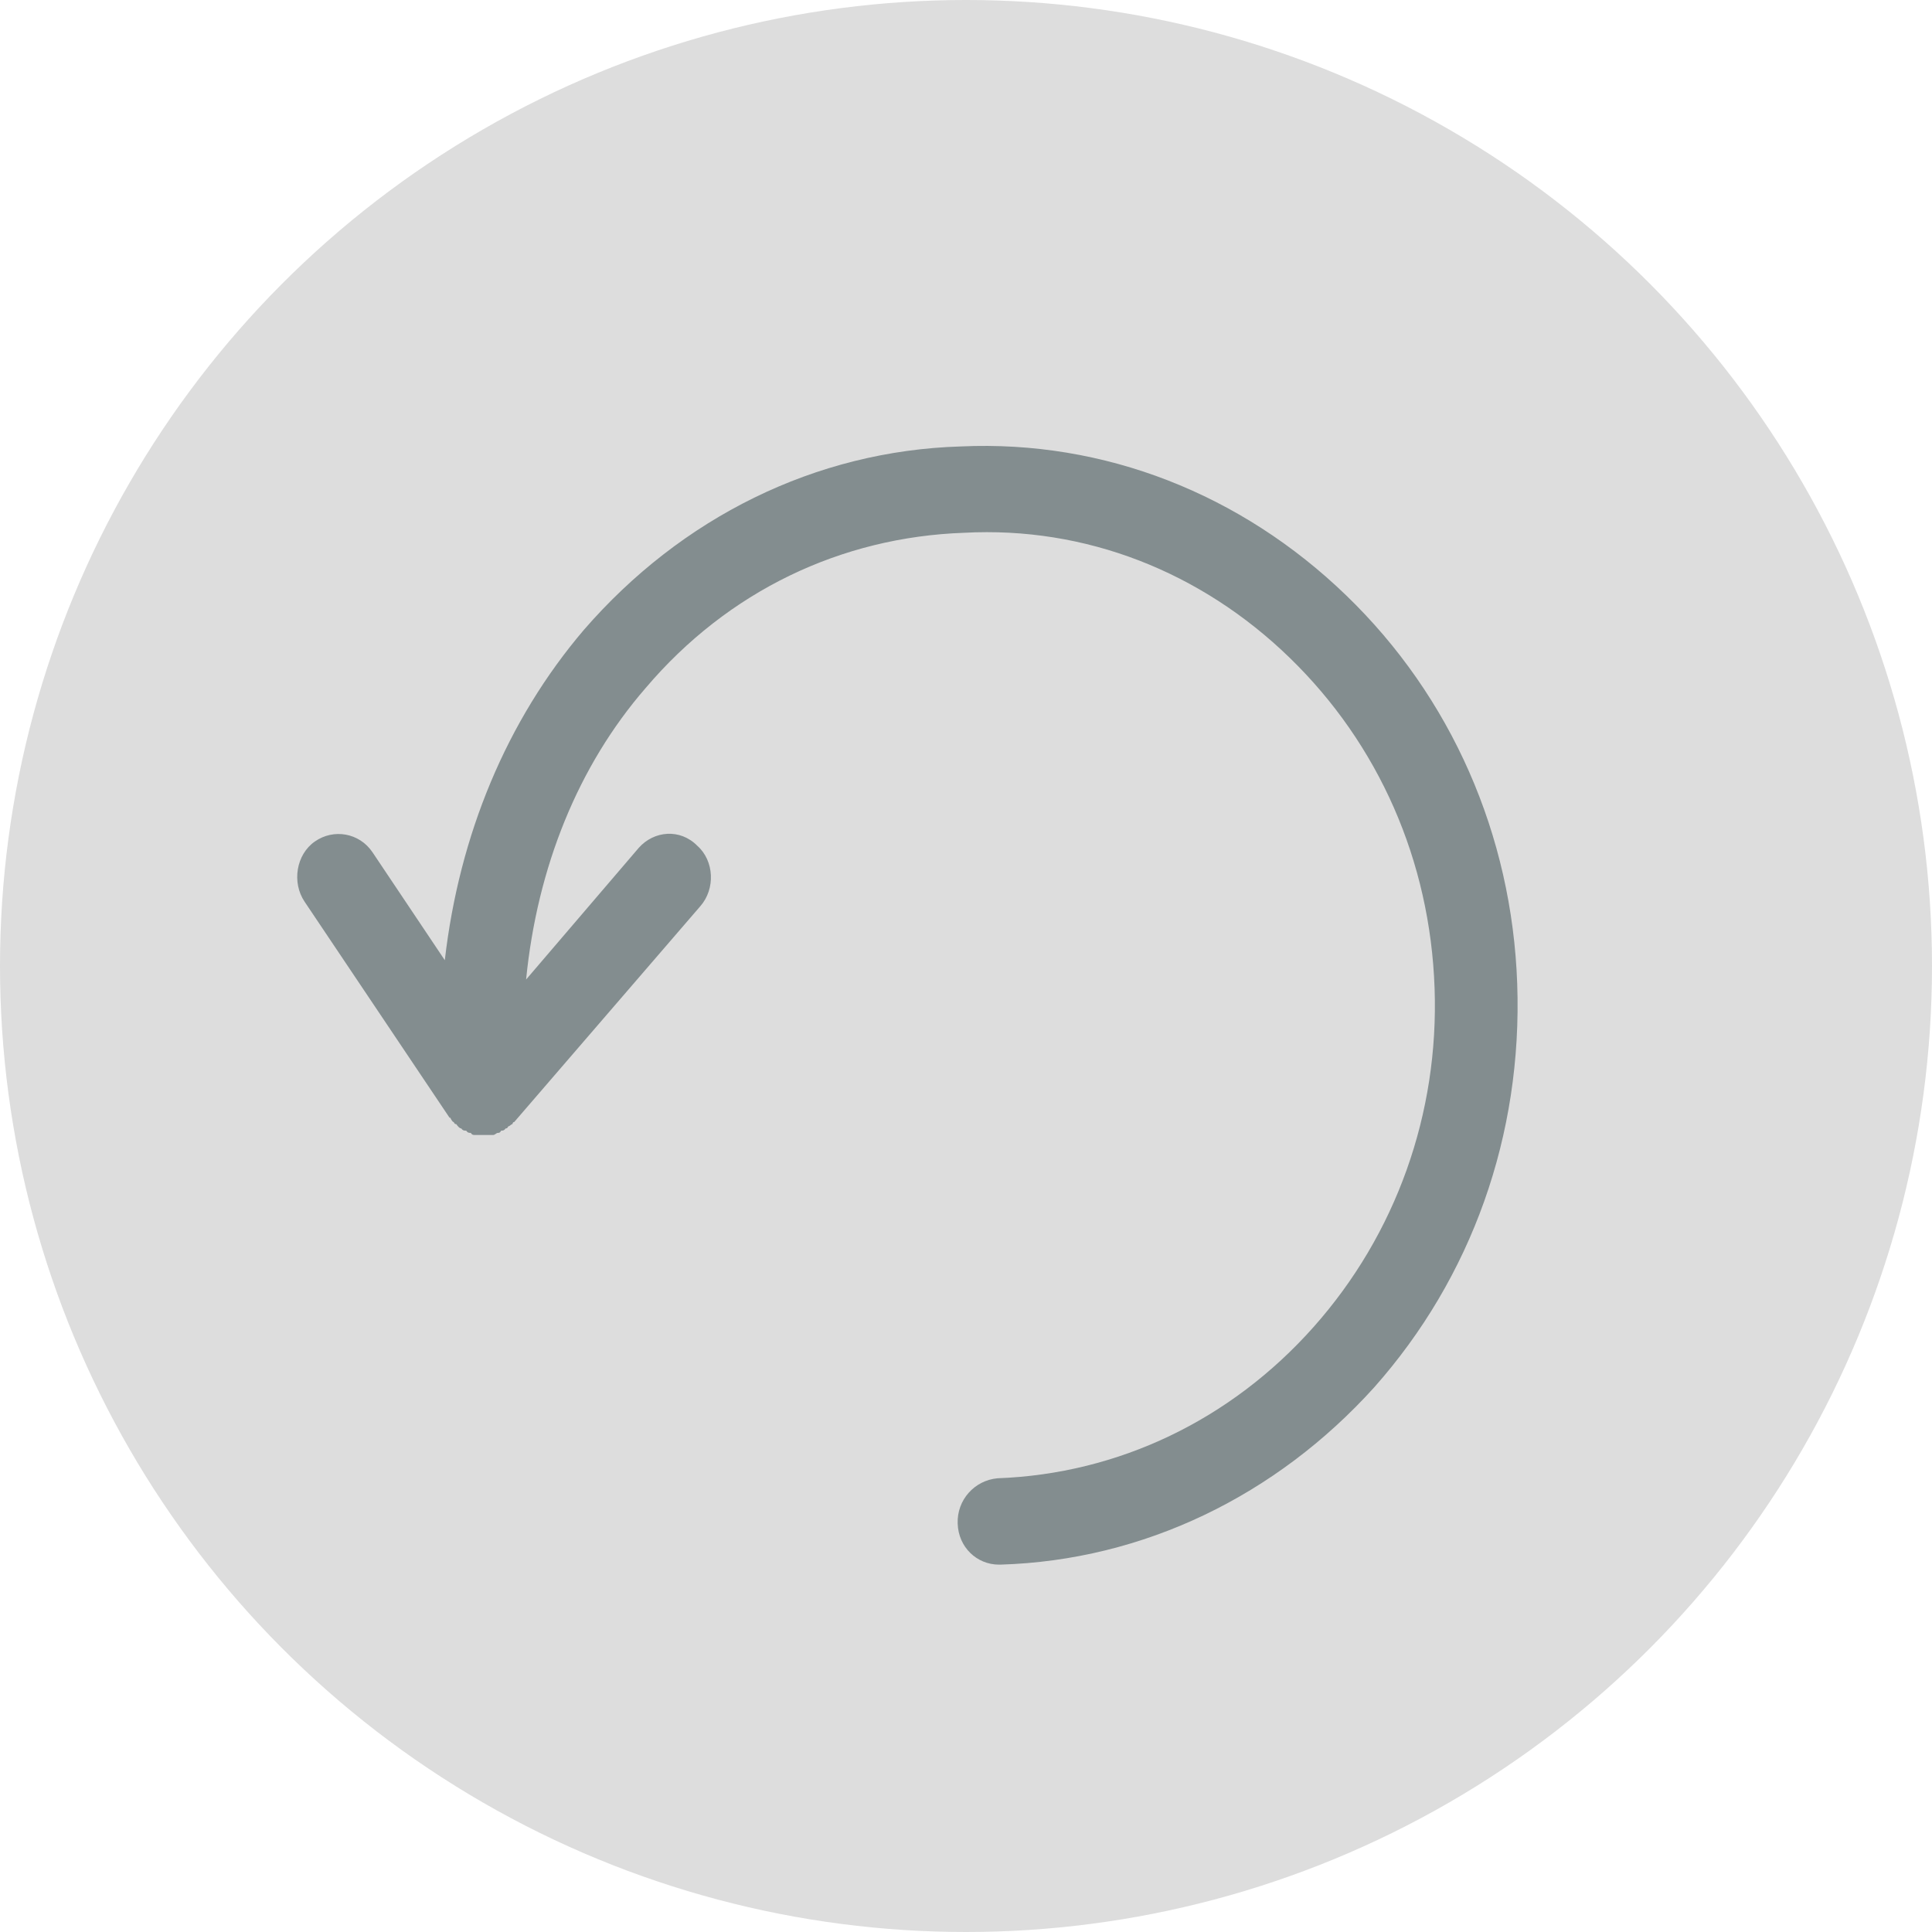 <svg width="13" height="13" viewBox="0 0 13 13" xmlns="http://www.w3.org/2000/svg"><desc>Created with Sketch.</desc><g fill="none"><circle fill="#ddd" cx="6.5" cy="6.5" r="6.5"/><path d="M10.209,6.62 C10.174,5.618 9.765,4.688 9.058,4.006 C8.351,3.323 7.43,2.96 6.466,3.004 C5.485,3.033 4.584,3.483 3.929,4.238 C3.409,4.848 3.09,5.618 2.993,6.461 L2.506,5.734 C2.418,5.604 2.245,5.574 2.119,5.662 C1.993,5.749 1.962,5.938 2.05,6.068 L3.025,7.521 L3.03,7.521 C3.037,7.535 3.045,7.55 3.053,7.55 C3.059,7.564 3.064,7.564 3.07,7.564 C3.081,7.579 3.092,7.593 3.104,7.593 C3.114,7.608 3.125,7.608 3.137,7.608 C3.147,7.623 3.157,7.623 3.168,7.623 C3.176,7.637 3.185,7.637 3.193,7.637 L3.227,7.637 L3.236,7.637 L3.253,7.637 L3.263,7.637 L3.274,7.637 L3.293,7.637 L3.319,7.637 C3.33,7.637 3.34,7.623 3.35,7.623 C3.357,7.623 3.365,7.623 3.372,7.608 C3.382,7.608 3.392,7.608 3.402,7.593 C3.408,7.593 3.414,7.593 3.42,7.579 C3.43,7.579 3.439,7.564 3.448,7.564 C3.451,7.55 3.456,7.55 3.46,7.55 L4.712,6.098 C4.815,5.981 4.806,5.792 4.692,5.691 C4.577,5.574 4.401,5.589 4.298,5.705 L3.54,6.591 C3.615,5.836 3.89,5.153 4.344,4.63 C4.898,3.977 5.659,3.614 6.487,3.585 C7.303,3.541 8.081,3.846 8.679,4.427 C9.277,5.008 9.623,5.792 9.653,6.649 C9.683,7.492 9.394,8.305 8.838,8.93 C8.283,9.554 7.527,9.917 6.712,9.947 C6.558,9.961 6.438,10.092 6.444,10.252 C6.449,10.411 6.573,10.528 6.722,10.528 L6.732,10.528 C7.696,10.499 8.589,10.063 9.246,9.336 C9.903,8.596 10.245,7.637 10.209,6.62" fill="#838D8F"/></g></svg>